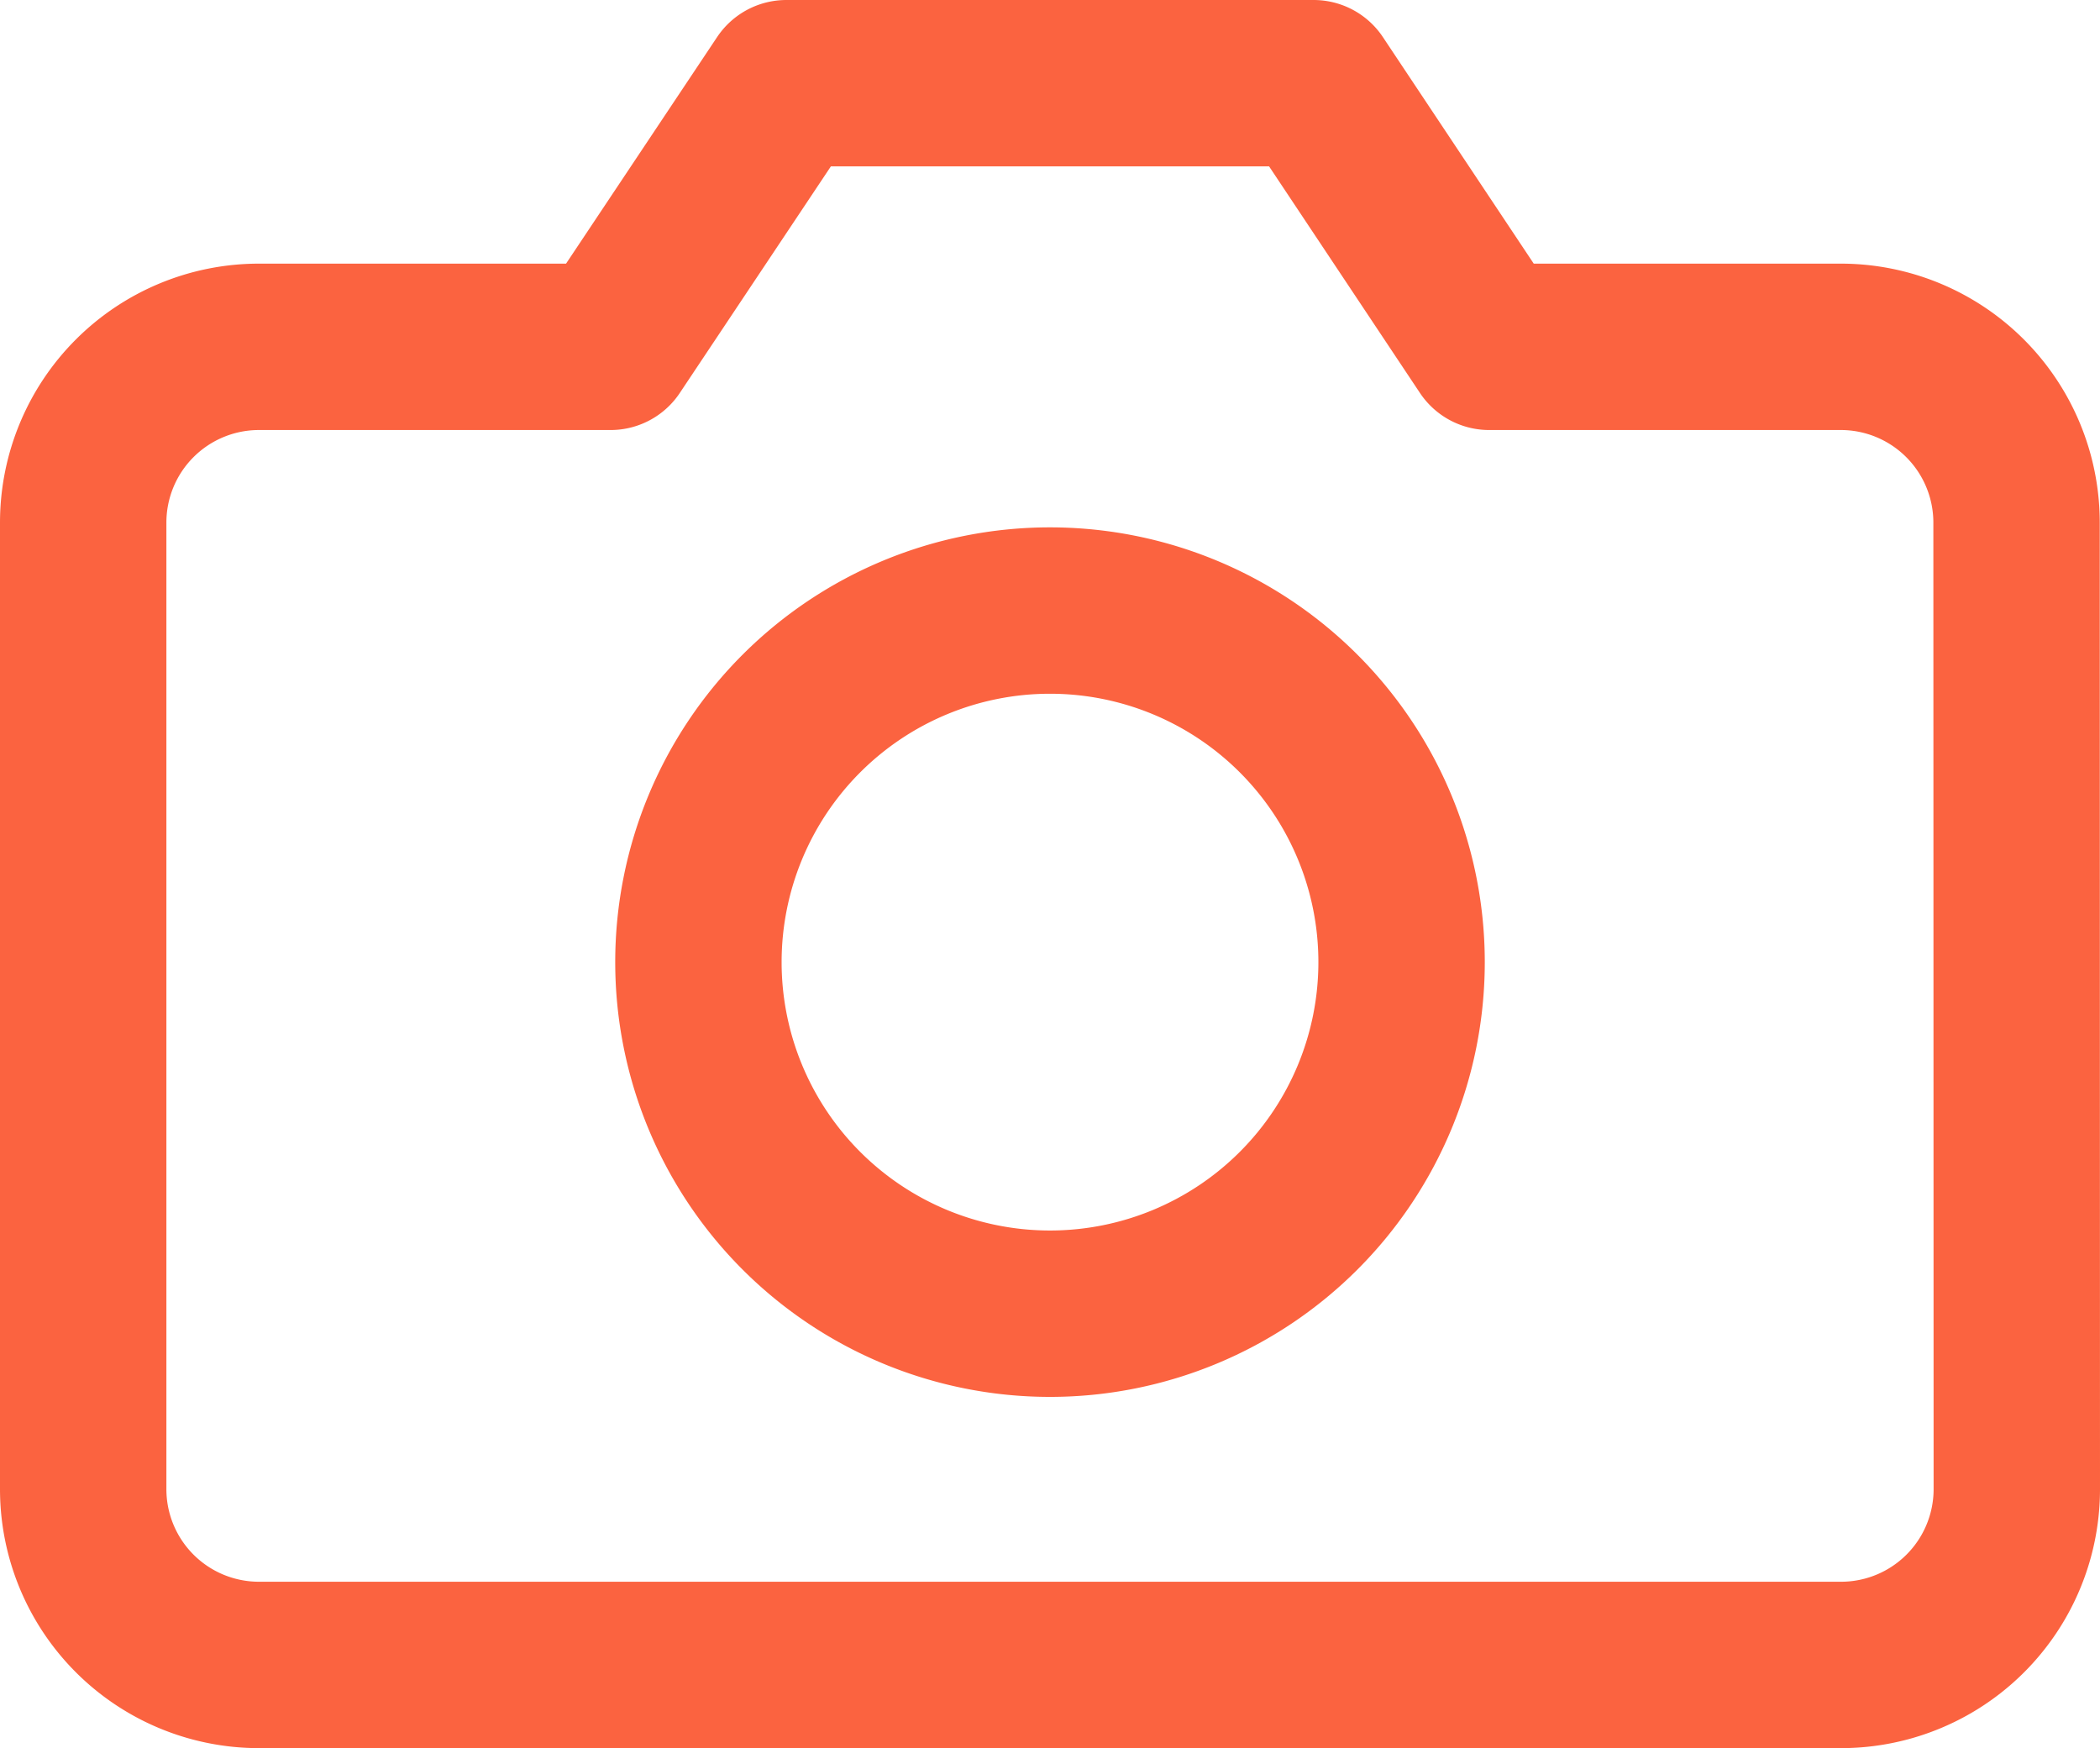 <svg xmlns="http://www.w3.org/2000/svg" width="25.242" height="21.016" viewBox="0 0 25.242 21.016">
  <g id="Icon_feather-camera" data-name="Icon feather-camera" transform="translate(-0.5 -3.5)">
    <path id="Path_458" data-name="Path 458" d="M24.742,21.4a2.113,2.113,0,0,1-2.113,2.113H3.613A2.113,2.113,0,0,1,1.5,21.4V9.782A2.113,2.113,0,0,1,3.613,7.669H7.839L9.952,4.5H16.29L18.4,7.669h4.226a2.113,2.113,0,0,1,2.113,2.113Z" fill="none" stroke="#fb6340" stroke-linecap="round" stroke-linejoin="round" stroke-width="2"/>
    <path id="Path_459" data-name="Path 459" d="M20.452,17.726A4.226,4.226,0,1,1,16.226,13.5,4.226,4.226,0,0,1,20.452,17.726Z" transform="translate(-3.105 -2.661)" fill="none" stroke="#fb6340" stroke-linecap="round" stroke-linejoin="round" stroke-width="2"/>
  </g>
</svg>
